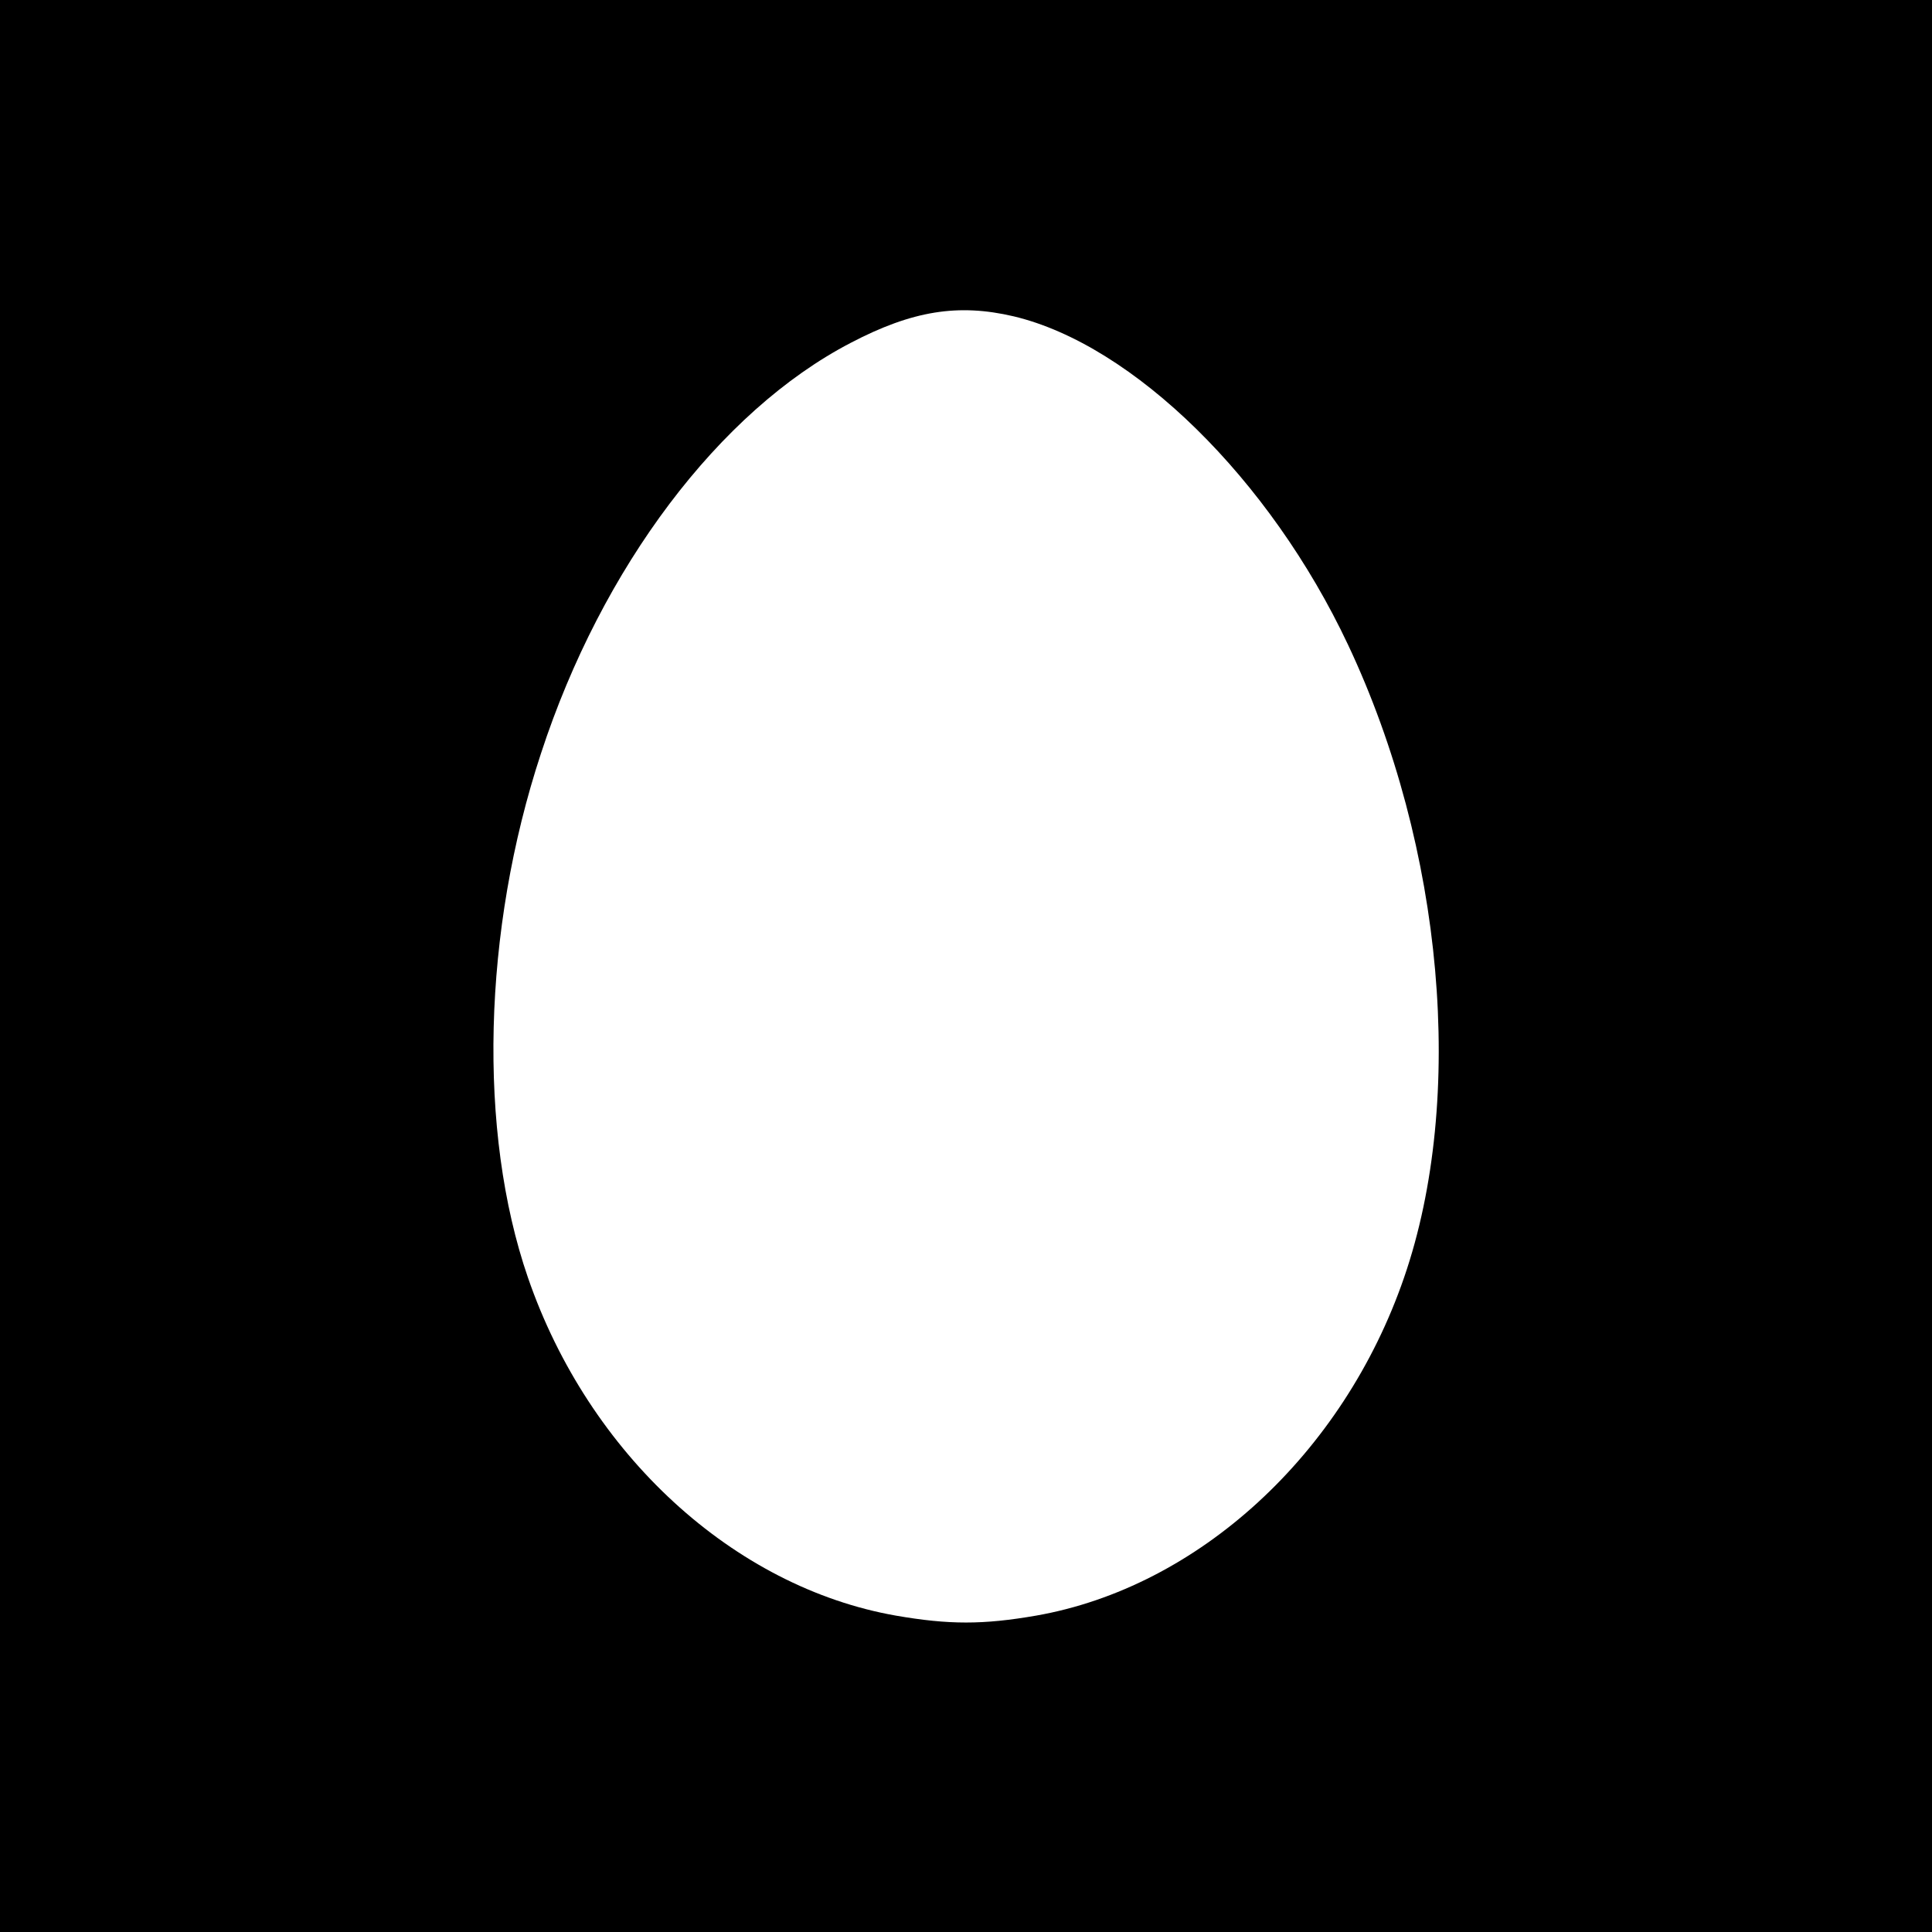 <svg version="1" xmlns="http://www.w3.org/2000/svg" width="533.333" height="533.333" viewBox="0 0 400 400"><path d="M0 200v200h400V0H0v200zM209.9 65.5c24.7 5.9 53 33.6 69.2 68 19.8 42 24.4 93.9 11.6 131-12.6 36.6-42.6 64.1-76.2 70-11 1.9-18 1.9-29 0-33.6-5.9-63.6-33.4-76.2-70-10.4-30.2-9.4-71.8 2.7-108.5 12.6-38.6 37-70.9 64.1-85 12.8-6.7 22.3-8.2 33.8-5.5z"/></svg>